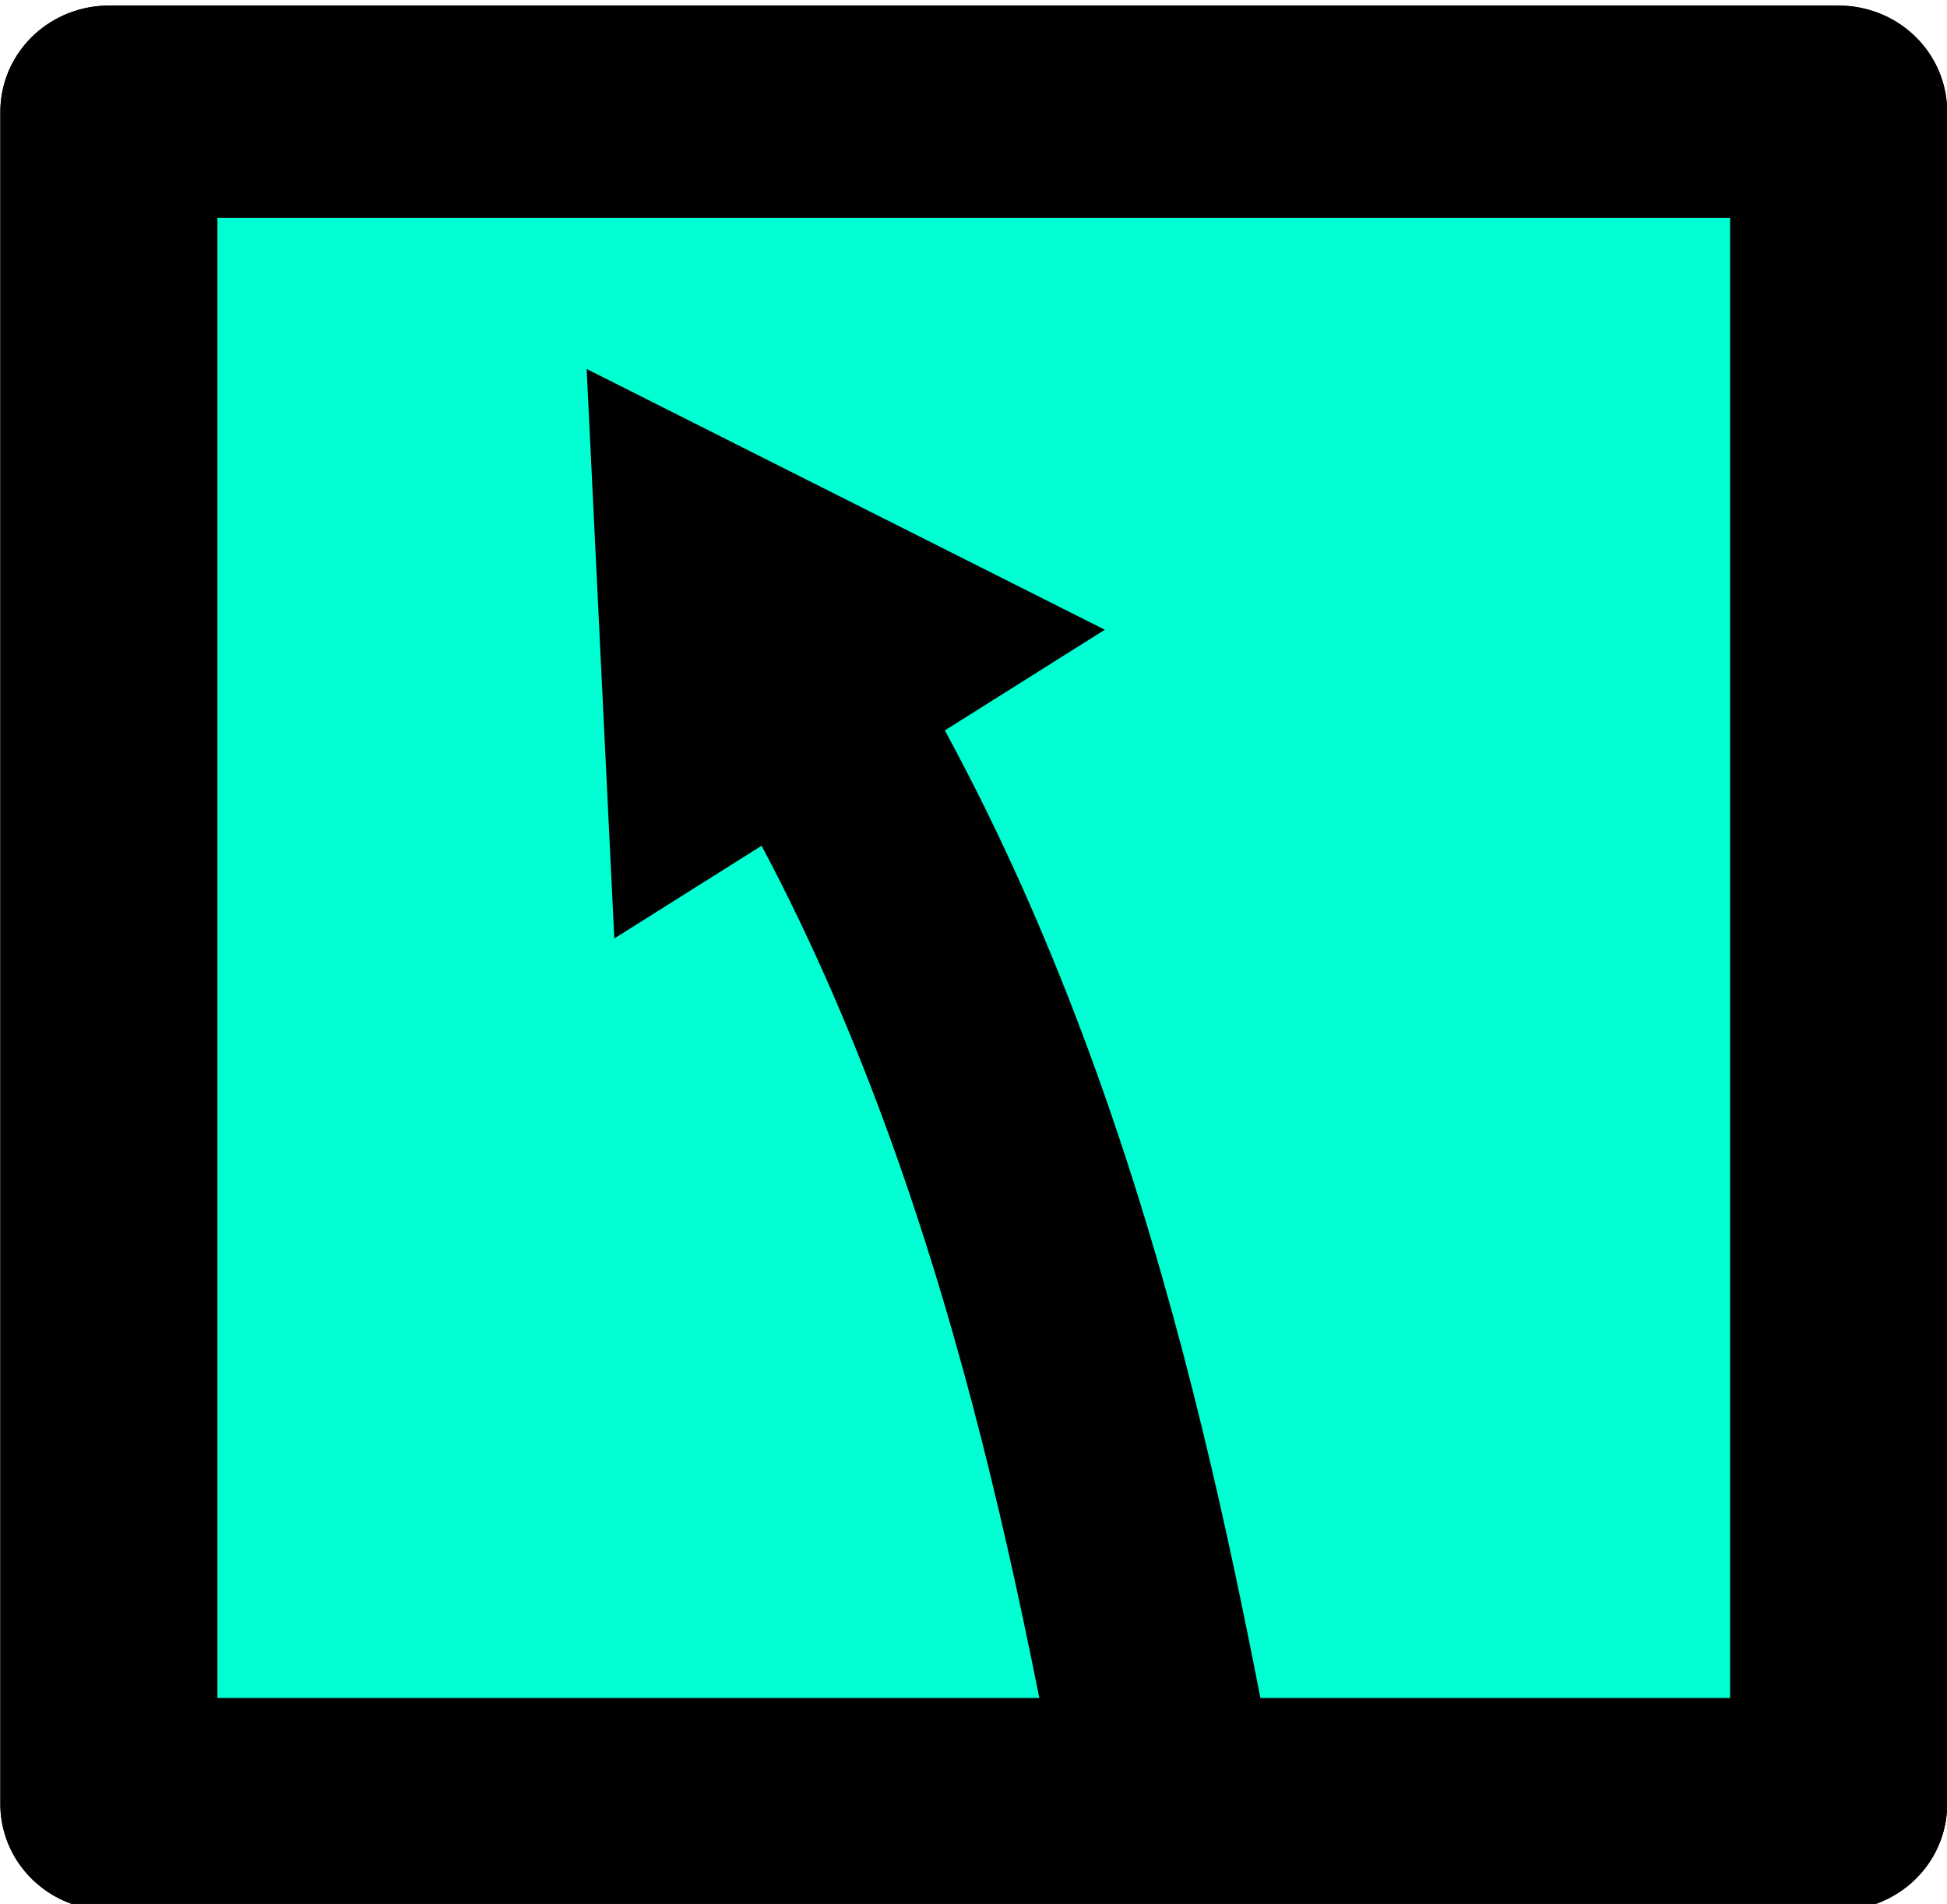 <?xml version="1.0" encoding="UTF-8" standalone="no"?>
<!-- Created with Inkscape (http://www.inkscape.org/) -->

<svg
   width="19.196mm"
   height="18.772mm"
   viewBox="0 0 19.196 18.772"
   version="1.1"
   id="svg5"
   inkscape:version="1.2.1 (9c6d41e410, 2022-07-14)"
   sodipodi:docname="arrows.svg"
   inkscape:export-filename="symbols 5/dont cut.svg"
   inkscape:export-xdpi="96"
   inkscape:export-ydpi="96"
   xml:space="preserve"
   xmlns:inkscape="http://www.inkscape.org/namespaces/inkscape"
   xmlns:sodipodi="http://sodipodi.sourceforge.net/DTD/sodipodi-0.dtd"
   xmlns="http://www.w3.org/2000/svg"
   xmlns:svg="http://www.w3.org/2000/svg"><sodipodi:namedview
     id="namedview7"
     pagecolor="#ffffff"
     bordercolor="#666666"
     borderopacity="1.0"
     inkscape:showpageshadow="2"
     inkscape:pageopacity="0.0"
     inkscape:pagecheckerboard="0"
     inkscape:deskcolor="#d1d1d1"
     inkscape:document-units="mm"
     showgrid="false"
     inkscape:zoom="0.58295071"
     inkscape:cx="608.11316"
     inkscape:cy="555.79313"
     inkscape:window-width="1920"
     inkscape:window-height="1043"
     inkscape:window-x="0"
     inkscape:window-y="0"
     inkscape:window-maximized="1"
     inkscape:current-layer="layer1"
     inkscape:lockguides="false" /><defs
     id="defs2"><marker
       style="overflow:visible"
       id="TriangleStart-3-3-3-9-0-0-14"
       refX="0"
       refY="0"
       orient="auto-start-reverse"
       inkscape:stockid="TriangleStart"
       markerWidth="2.324"
       markerHeight="2.687"
       viewBox="0 0 5.324 6.155"
       inkscape:isstock="true"
       inkscape:collect="always"
       preserveAspectRatio="xMidYMid"><path
         transform="scale(0.5)"
         style="fill:context-stroke;fill-rule:evenodd;stroke:context-stroke;stroke-width:1pt"
         d="M 5.77,0 -2.88,5 V -5 Z"
         id="path135-6-6-5-1-9-6-9" /></marker></defs><g
     inkscape:label="Layer 1"
     inkscape:groupmode="layer"
     id="layer1"
     transform="translate(45.133,-129.104)"><g
       id="g8971-6"
       transform="matrix(-1.022,0,0,1,-14.442,14.906)"
       style="stroke-width:2.094;stroke-dasharray:none"><rect
         style="fill:#00ffd2;fill-opacity:1;stroke:#000000;stroke-width:2.094;stroke-linecap:round;stroke-linejoin:round;stroke-dasharray:none;paint-order:normal"
         id="rect234-7-7-6-2-3-2-2"
         width="16.687"
         height="16.687"
         x="12.293"
         y="115.3" /><path
         style="fill:#00ffd2;fill-opacity:1;fill-rule:evenodd;stroke:#000000;stroke-width:2.094;stroke-linecap:butt;stroke-linejoin:miter;stroke-dasharray:none;stroke-opacity:1;marker-end:url(#TriangleStart-3-3-3-9-0-0-14)"
         d="m 18.742,131.963 c 0.529,-2.782 1.372,-7.509 3.873,-11.397"
         id="path1112-5-5-2-7-6-6-5"
         sodipodi:nodetypes="cc" /><rect
         style="fill:#00ffd2;fill-opacity:1;stroke:#000000;stroke-width:2.094;stroke-linecap:round;stroke-linejoin:round;stroke-dasharray:none;paint-order:normal"
         id="rect7625-4"
         width="16.687"
         height="16.687"
         x="12.293"
         y="115.3" /><path
         style="fill:#00ffd2;fill-opacity:1;fill-rule:evenodd;stroke:#000000;stroke-width:2.094;stroke-linecap:butt;stroke-linejoin:miter;stroke-dasharray:none;stroke-opacity:1;marker-end:url(#TriangleStart-3-3-3-9-0-0-14)"
         d="m 18.742,131.963 c 0.529,-2.782 1.372,-7.509 3.873,-11.397"
         id="path7627-4"
         sodipodi:nodetypes="cc" /></g></g></svg>

